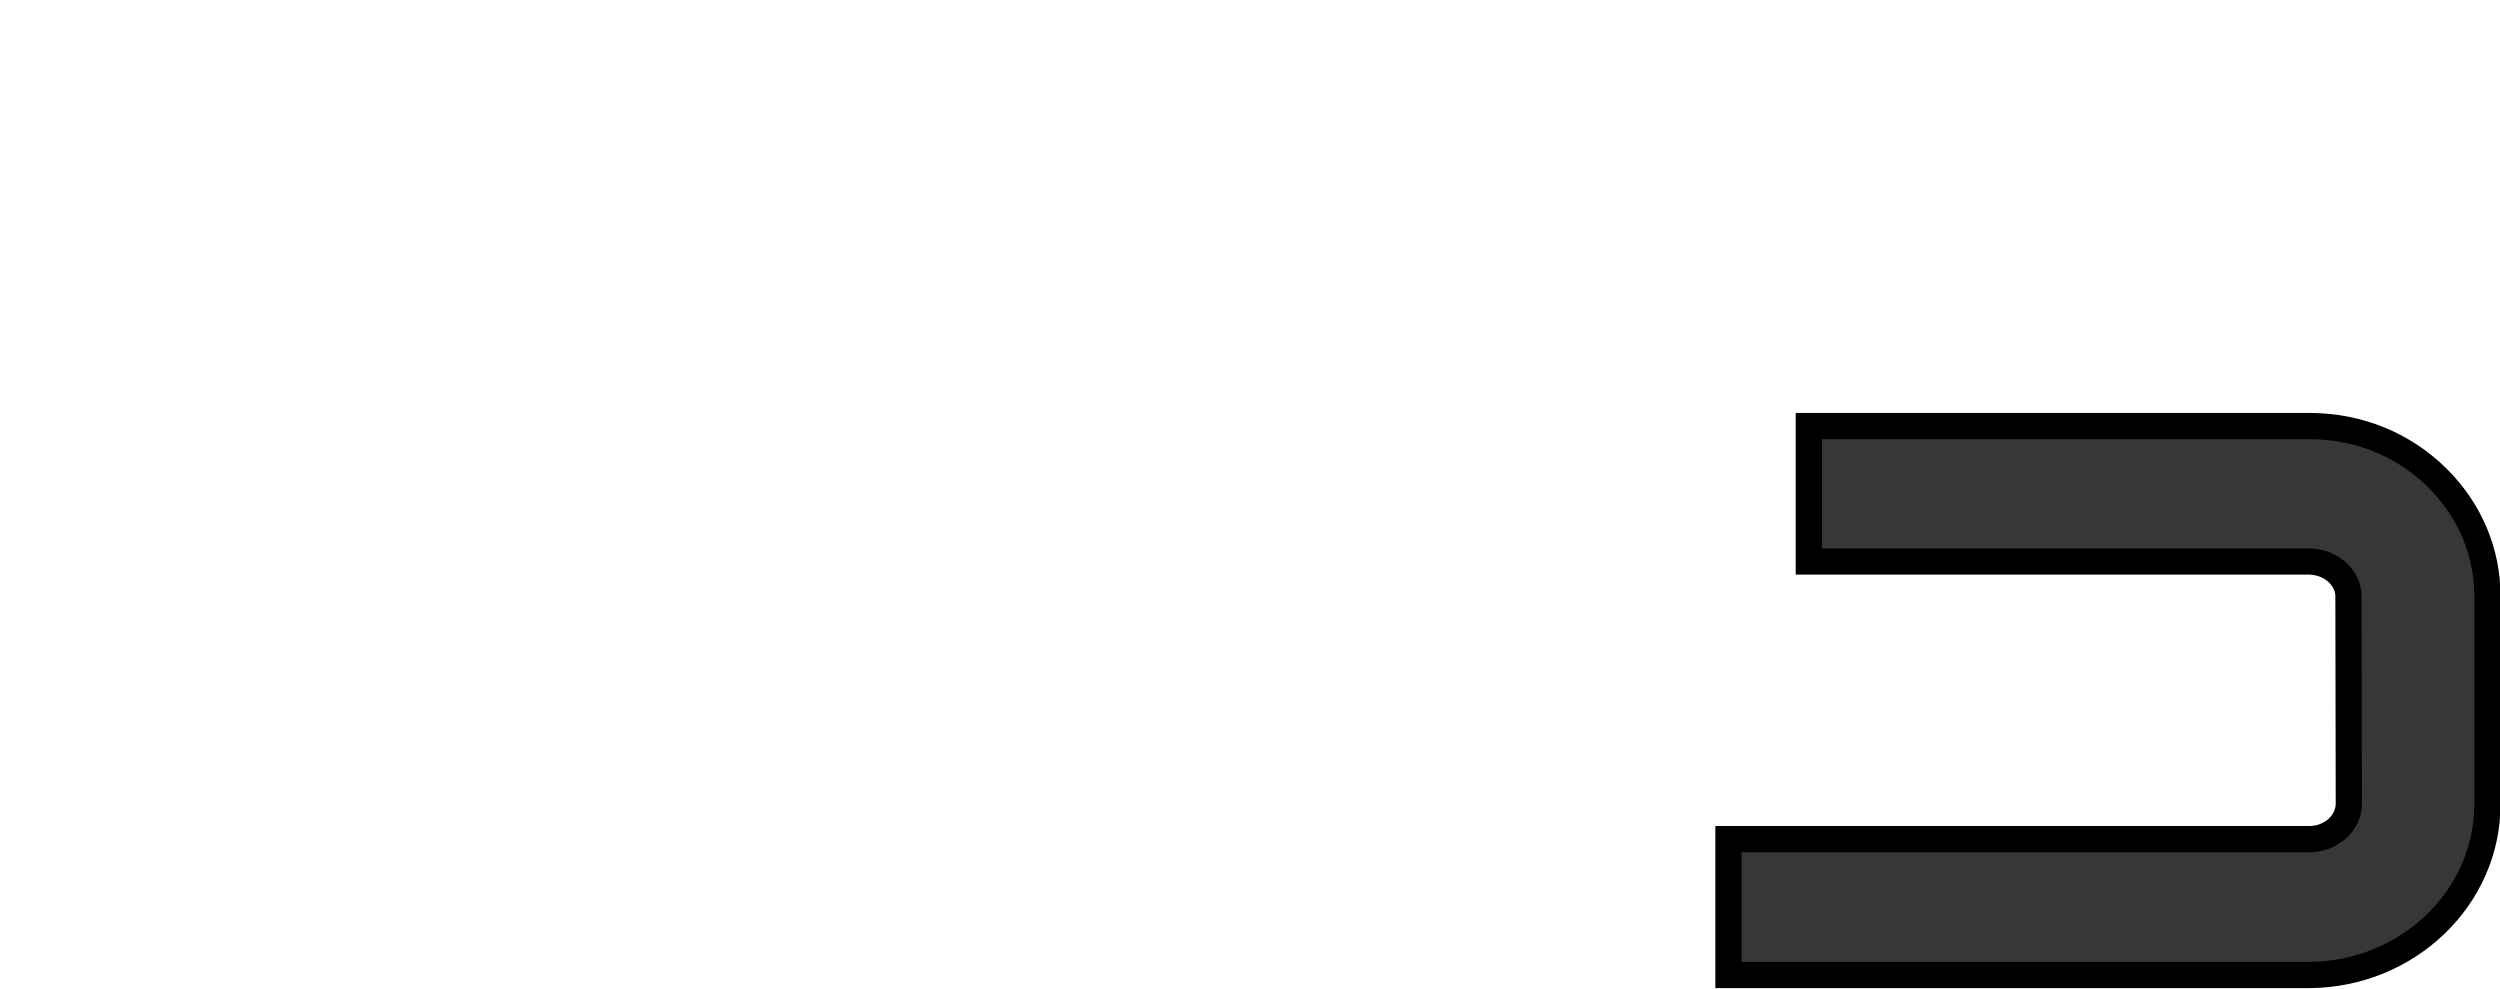 <?xml version="1.0" encoding="iso-8859-1"?><!-- Created with Inkscape (http://www.inkscape.org/) --><svg height="283.11" id="svg5479" version="1.1" width="715.748" xmlns="http://www.w3.org/2000/svg" xmlns:cc="http://creativecommons.org/ns#" xmlns:dc="http://purl.org/dc/elements/1.1/" xmlns:rdf="http://www.w3.org/1999/02/22-rdf-syntax-ns#" xmlns:svg="http://www.w3.org/2000/svg">
	
  
	<defs id="defs5481"/>
	
  
	
  
	<g id="layer1" transform="translate(-21.391,-316.211)">
		
    
		<g id="g5504" transform="matrix(7.51,0,0,7.51,-1659.216,-6008.013)">
			
      
			
			
      
			
			
      
			<path animation_id="2" d="m 316.73,860.358 c -1.291,-1.298 -3.034,-2.009 -4.91,-2.009 l -18.995,0 -0.086,0 0,5.164 19.081,0 c 0.829,0.015 1.492,0.615 1.492,1.337 l 0.014,7.914 c -0.014,0.731 -0.685,1.333 -1.511,1.333 l -22.139,0 0,5.179 22.144,0 c 3.744,-0.021 6.789,-2.938 6.789,-6.511 l 0,-7.914 c 0.005,-1.676 -0.66,-3.271 -1.879,-4.492" id="path3166" stroke="black" style="fill:#373638;fill-opacity:1;fill-rule:nonzero;"/>
			
      
			
			
      
			
			
      
			
			
    
		</g>
		
  
	</g>
	

</svg>